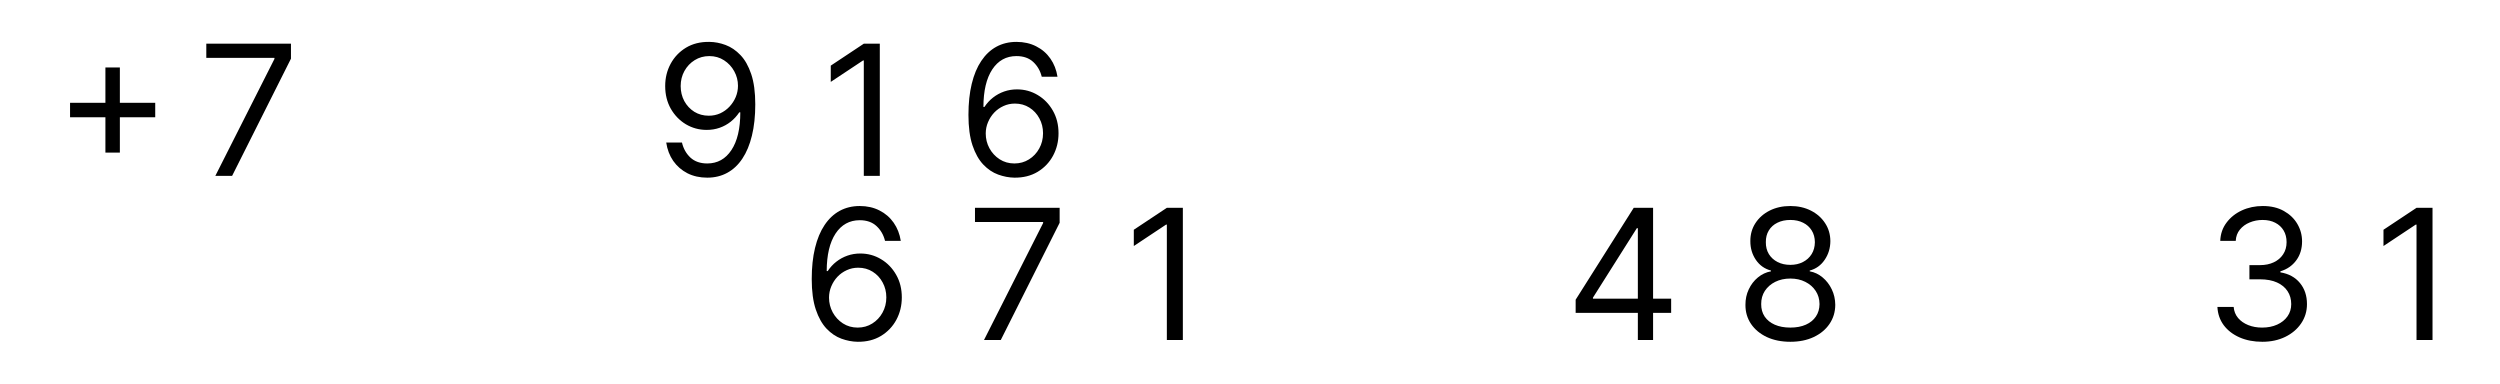 <svg width="853" height="131" viewBox="0 0 853 131" fill="none" xmlns="http://www.w3.org/2000/svg">
<path d="M35.966 52.074V23.011H40.898V52.074H35.966ZM23.901 40.008V35.077H52.963V40.008H23.901ZM73.473 60L93.641 20.105V19.753H70.391V14.909H99.277V20.017L79.198 60H73.473Z" fill="black"/>
<path d="M242.023 14.293C243.872 14.307 245.722 14.66 247.571 15.349C249.42 16.039 251.108 17.184 252.635 18.784C254.161 20.369 255.387 22.534 256.312 25.279C257.237 28.024 257.699 31.466 257.699 35.605C257.699 39.612 257.317 43.172 256.554 46.283C255.805 49.38 254.719 51.993 253.295 54.121C251.886 56.25 250.169 57.864 248.143 58.965C246.133 60.066 243.857 60.617 241.318 60.617C238.794 60.617 236.54 60.117 234.559 59.119C232.592 58.106 230.978 56.705 229.715 54.914C228.468 53.109 227.668 51.017 227.315 48.639H232.688C233.172 50.709 234.133 52.419 235.572 53.769C237.025 55.105 238.94 55.773 241.318 55.773C244.797 55.773 247.542 54.254 249.553 51.215C251.578 48.177 252.591 43.883 252.591 38.335H252.239C251.417 39.568 250.441 40.632 249.31 41.528C248.18 42.423 246.925 43.113 245.545 43.597C244.166 44.082 242.698 44.324 241.142 44.324C238.559 44.324 236.188 43.685 234.031 42.408C231.888 41.117 230.17 39.348 228.879 37.102C227.602 34.842 226.963 32.258 226.963 29.352C226.963 26.593 227.58 24.068 228.812 21.778C230.06 19.474 231.807 17.639 234.053 16.274C236.313 14.909 238.97 14.249 242.023 14.293ZM242.023 19.136C240.173 19.136 238.507 19.599 237.025 20.523C235.557 21.433 234.39 22.666 233.524 24.222C232.673 25.764 232.247 27.474 232.247 29.352C232.247 31.231 232.658 32.941 233.48 34.482C234.317 36.009 235.454 37.227 236.893 38.137C238.346 39.032 239.997 39.48 241.847 39.48C243.241 39.48 244.54 39.209 245.744 38.666C246.947 38.108 247.997 37.352 248.892 36.398C249.802 35.429 250.514 34.336 251.028 33.117C251.541 31.884 251.798 30.6 251.798 29.264C251.798 27.503 251.373 25.852 250.521 24.31C249.685 22.769 248.525 21.521 247.043 20.567C245.575 19.613 243.902 19.136 242.023 19.136ZM300.189 14.909V60H294.729V20.634H294.465L283.456 27.943V22.395L294.729 14.909H300.189ZM346.109 60.617C344.26 60.587 342.41 60.235 340.561 59.56C338.711 58.885 337.023 57.747 335.497 56.147C333.97 54.532 332.745 52.353 331.82 49.608C330.895 46.849 330.433 43.385 330.433 39.216C330.433 35.224 330.807 31.686 331.556 28.604C332.304 25.507 333.39 22.901 334.814 20.788C336.238 18.659 337.955 17.045 339.966 15.944C341.992 14.843 344.274 14.293 346.814 14.293C349.338 14.293 351.584 14.799 353.551 15.812C355.532 16.81 357.147 18.204 358.394 19.995C359.642 21.786 360.449 23.848 360.816 26.182H355.444C354.945 24.156 353.976 22.476 352.538 21.14C351.099 19.804 349.191 19.136 346.814 19.136C343.32 19.136 340.568 20.655 338.557 23.694C336.561 26.732 335.555 30.996 335.541 36.486H335.893C336.715 35.238 337.691 34.174 338.821 33.293C339.966 32.398 341.229 31.708 342.608 31.224C343.988 30.739 345.448 30.497 346.99 30.497C349.573 30.497 351.936 31.143 354.079 32.435C356.222 33.712 357.939 35.48 359.231 37.741C360.523 39.986 361.169 42.562 361.169 45.469C361.169 48.258 360.545 50.812 359.297 53.131C358.05 55.435 356.296 57.27 354.035 58.635C351.789 59.985 349.147 60.646 346.109 60.617ZM346.109 55.773C347.958 55.773 349.617 55.31 351.085 54.386C352.567 53.461 353.734 52.221 354.586 50.665C355.452 49.109 355.885 47.377 355.885 45.469C355.885 43.605 355.466 41.909 354.63 40.383C353.808 38.842 352.67 37.616 351.217 36.706C349.778 35.796 348.135 35.341 346.285 35.341C344.891 35.341 343.592 35.62 342.388 36.178C341.184 36.721 340.128 37.469 339.218 38.423C338.322 39.377 337.618 40.471 337.104 41.704C336.59 42.922 336.333 44.206 336.333 45.557C336.333 47.347 336.752 49.021 337.588 50.577C338.44 52.133 339.599 53.388 341.067 54.342C342.55 55.296 344.23 55.773 346.109 55.773Z" fill="black"/>
<path d="M292.639 116.616C290.79 116.587 288.94 116.235 287.091 115.56C285.241 114.884 283.554 113.747 282.027 112.147C280.5 110.532 279.275 108.353 278.35 105.608C277.425 102.848 276.963 99.385 276.963 95.216C276.963 91.224 277.337 87.686 278.086 84.604C278.835 81.507 279.921 78.901 281.344 76.788C282.768 74.659 284.486 73.045 286.496 71.944C288.522 70.843 290.804 70.293 293.344 70.293C295.868 70.293 298.114 70.799 300.081 71.812C302.063 72.81 303.677 74.204 304.925 75.995C306.172 77.786 306.98 79.848 307.347 82.182H301.974C301.475 80.156 300.507 78.476 299.068 77.14C297.63 75.804 295.722 75.136 293.344 75.136C289.85 75.136 287.098 76.656 285.087 79.694C283.091 82.732 282.086 86.996 282.071 92.486H282.423C283.245 91.238 284.221 90.174 285.352 89.293C286.496 88.398 287.759 87.708 289.138 87.224C290.518 86.739 291.979 86.497 293.52 86.497C296.103 86.497 298.466 87.143 300.609 88.435C302.752 89.712 304.47 91.48 305.761 93.741C307.053 95.987 307.699 98.562 307.699 101.469C307.699 104.258 307.075 106.812 305.827 109.131C304.58 111.435 302.826 113.27 300.565 114.635C298.32 115.985 295.678 116.646 292.639 116.616ZM292.639 111.773C294.489 111.773 296.147 111.31 297.615 110.386C299.098 109.461 300.264 108.221 301.116 106.665C301.982 105.109 302.415 103.377 302.415 101.469C302.415 99.605 301.996 97.909 301.16 96.383C300.338 94.842 299.2 93.616 297.747 92.706C296.309 91.796 294.665 91.341 292.815 91.341C291.421 91.341 290.122 91.62 288.918 92.178C287.715 92.721 286.658 93.469 285.748 94.423C284.853 95.377 284.148 96.471 283.634 97.704C283.121 98.922 282.864 100.206 282.864 101.557C282.864 103.348 283.282 105.021 284.119 106.577C284.97 108.133 286.129 109.388 287.597 110.342C289.08 111.296 290.76 111.773 292.639 111.773ZM335.746 116L355.914 76.105V75.753H332.664V70.909H361.55V76.017L341.471 116H335.746ZM403.589 70.909V116H398.129V76.633H397.865L386.856 83.943V78.395L398.129 70.909H403.589Z" fill="black"/>
<path d="M537.611 106.753V102.261L557.426 70.909H560.685V77.867H558.483L543.511 101.557V101.909H570.196V106.753H537.611ZM558.835 116V105.388V103.296V70.909H564.031V116H558.835ZM610.87 116.616C607.846 116.616 605.175 116.081 602.856 115.009C600.551 113.923 598.753 112.433 597.462 110.54C596.17 108.632 595.532 106.459 595.546 104.023C595.532 102.115 595.906 100.353 596.669 98.739C597.432 97.109 598.474 95.752 599.796 94.665C601.131 93.565 602.621 92.867 604.265 92.574V92.31C602.107 91.752 600.39 90.541 599.113 88.677C597.836 86.798 597.205 84.662 597.22 82.27C597.205 79.98 597.785 77.933 598.959 76.127C600.133 74.322 601.748 72.898 603.803 71.856C605.872 70.814 608.228 70.293 610.87 70.293C613.483 70.293 615.817 70.814 617.872 71.856C619.926 72.898 621.541 74.322 622.715 76.127C623.904 77.933 624.506 79.98 624.521 82.27C624.506 84.662 623.853 86.798 622.561 88.677C621.284 90.541 619.589 91.752 617.475 92.31V92.574C619.104 92.867 620.572 93.565 621.879 94.665C623.185 95.752 624.227 97.109 625.005 98.739C625.783 100.353 626.179 102.115 626.194 104.023C626.179 106.459 625.519 108.632 624.212 110.54C622.921 112.433 621.123 113.923 618.818 115.009C616.528 116.081 613.879 116.616 610.87 116.616ZM610.87 111.773C612.91 111.773 614.672 111.442 616.154 110.782C617.637 110.121 618.782 109.189 619.589 107.986C620.396 106.782 620.807 105.373 620.822 103.759C620.807 102.056 620.367 100.551 619.501 99.245C618.635 97.939 617.453 96.911 615.956 96.163C614.474 95.414 612.778 95.04 610.87 95.04C608.947 95.04 607.23 95.414 605.718 96.163C604.221 96.911 603.039 97.939 602.173 99.245C601.322 100.551 600.904 102.056 600.918 103.759C600.904 105.373 601.293 106.782 602.085 107.986C602.893 109.189 604.045 110.121 605.542 110.782C607.039 111.442 608.815 111.773 610.87 111.773ZM610.87 90.372C612.485 90.372 613.916 90.049 615.163 89.403C616.426 88.758 617.416 87.855 618.136 86.695C618.855 85.536 619.222 84.178 619.237 82.622C619.222 81.096 618.862 79.767 618.158 78.637C617.453 77.492 616.477 76.612 615.229 75.995C613.982 75.364 612.529 75.048 610.87 75.048C609.182 75.048 607.707 75.364 606.445 75.995C605.182 76.612 604.206 77.492 603.516 78.637C602.827 79.767 602.489 81.096 602.504 82.622C602.489 84.178 602.834 85.536 603.538 86.695C604.258 87.855 605.248 88.758 606.511 89.403C607.773 90.049 609.226 90.372 610.87 90.372Z" fill="black"/>
<path d="M771.903 116.616C768.997 116.616 766.406 116.117 764.131 115.119C761.871 114.121 760.073 112.734 758.737 110.958C757.416 109.167 756.697 107.09 756.58 104.727H762.128C762.245 106.18 762.744 107.435 763.625 108.492C764.506 109.534 765.658 110.342 767.082 110.914C768.505 111.487 770.083 111.773 771.815 111.773C773.753 111.773 775.47 111.435 776.967 110.76C778.464 110.085 779.639 109.145 780.49 107.942C781.341 106.738 781.767 105.344 781.767 103.759C781.767 102.1 781.356 100.639 780.534 99.377C779.712 98.1 778.509 97.102 776.923 96.383C775.338 95.664 773.401 95.304 771.111 95.304H767.5V90.46H771.111C772.902 90.46 774.472 90.137 775.822 89.492C777.188 88.846 778.252 87.936 779.015 86.761C779.793 85.587 780.182 84.207 780.182 82.622C780.182 81.096 779.844 79.767 779.169 78.637C778.494 77.507 777.54 76.626 776.307 75.995C775.089 75.364 773.65 75.048 771.991 75.048C770.436 75.048 768.968 75.335 767.588 75.907C766.223 76.465 765.107 77.279 764.241 78.351C763.375 79.408 762.906 80.685 762.832 82.182H757.548C757.636 79.819 758.348 77.749 759.684 75.973C761.02 74.182 762.766 72.788 764.924 71.79C767.096 70.792 769.482 70.293 772.08 70.293C774.868 70.293 777.261 70.858 779.257 71.988C781.253 73.103 782.787 74.579 783.859 76.413C784.93 78.248 785.466 80.23 785.466 82.358C785.466 84.897 784.798 87.062 783.462 88.853C782.141 90.644 780.343 91.884 778.068 92.574V92.926C780.916 93.396 783.139 94.607 784.739 96.559C786.339 98.496 787.139 100.896 787.139 103.759C787.139 106.21 786.471 108.411 785.136 110.364C783.815 112.301 782.009 113.828 779.719 114.943C777.43 116.059 774.824 116.616 771.903 116.616ZM829.976 70.909V116H824.516V76.633H824.252L813.243 83.943V78.395L824.516 70.909H829.976Z" fill="black"/>
</svg>
